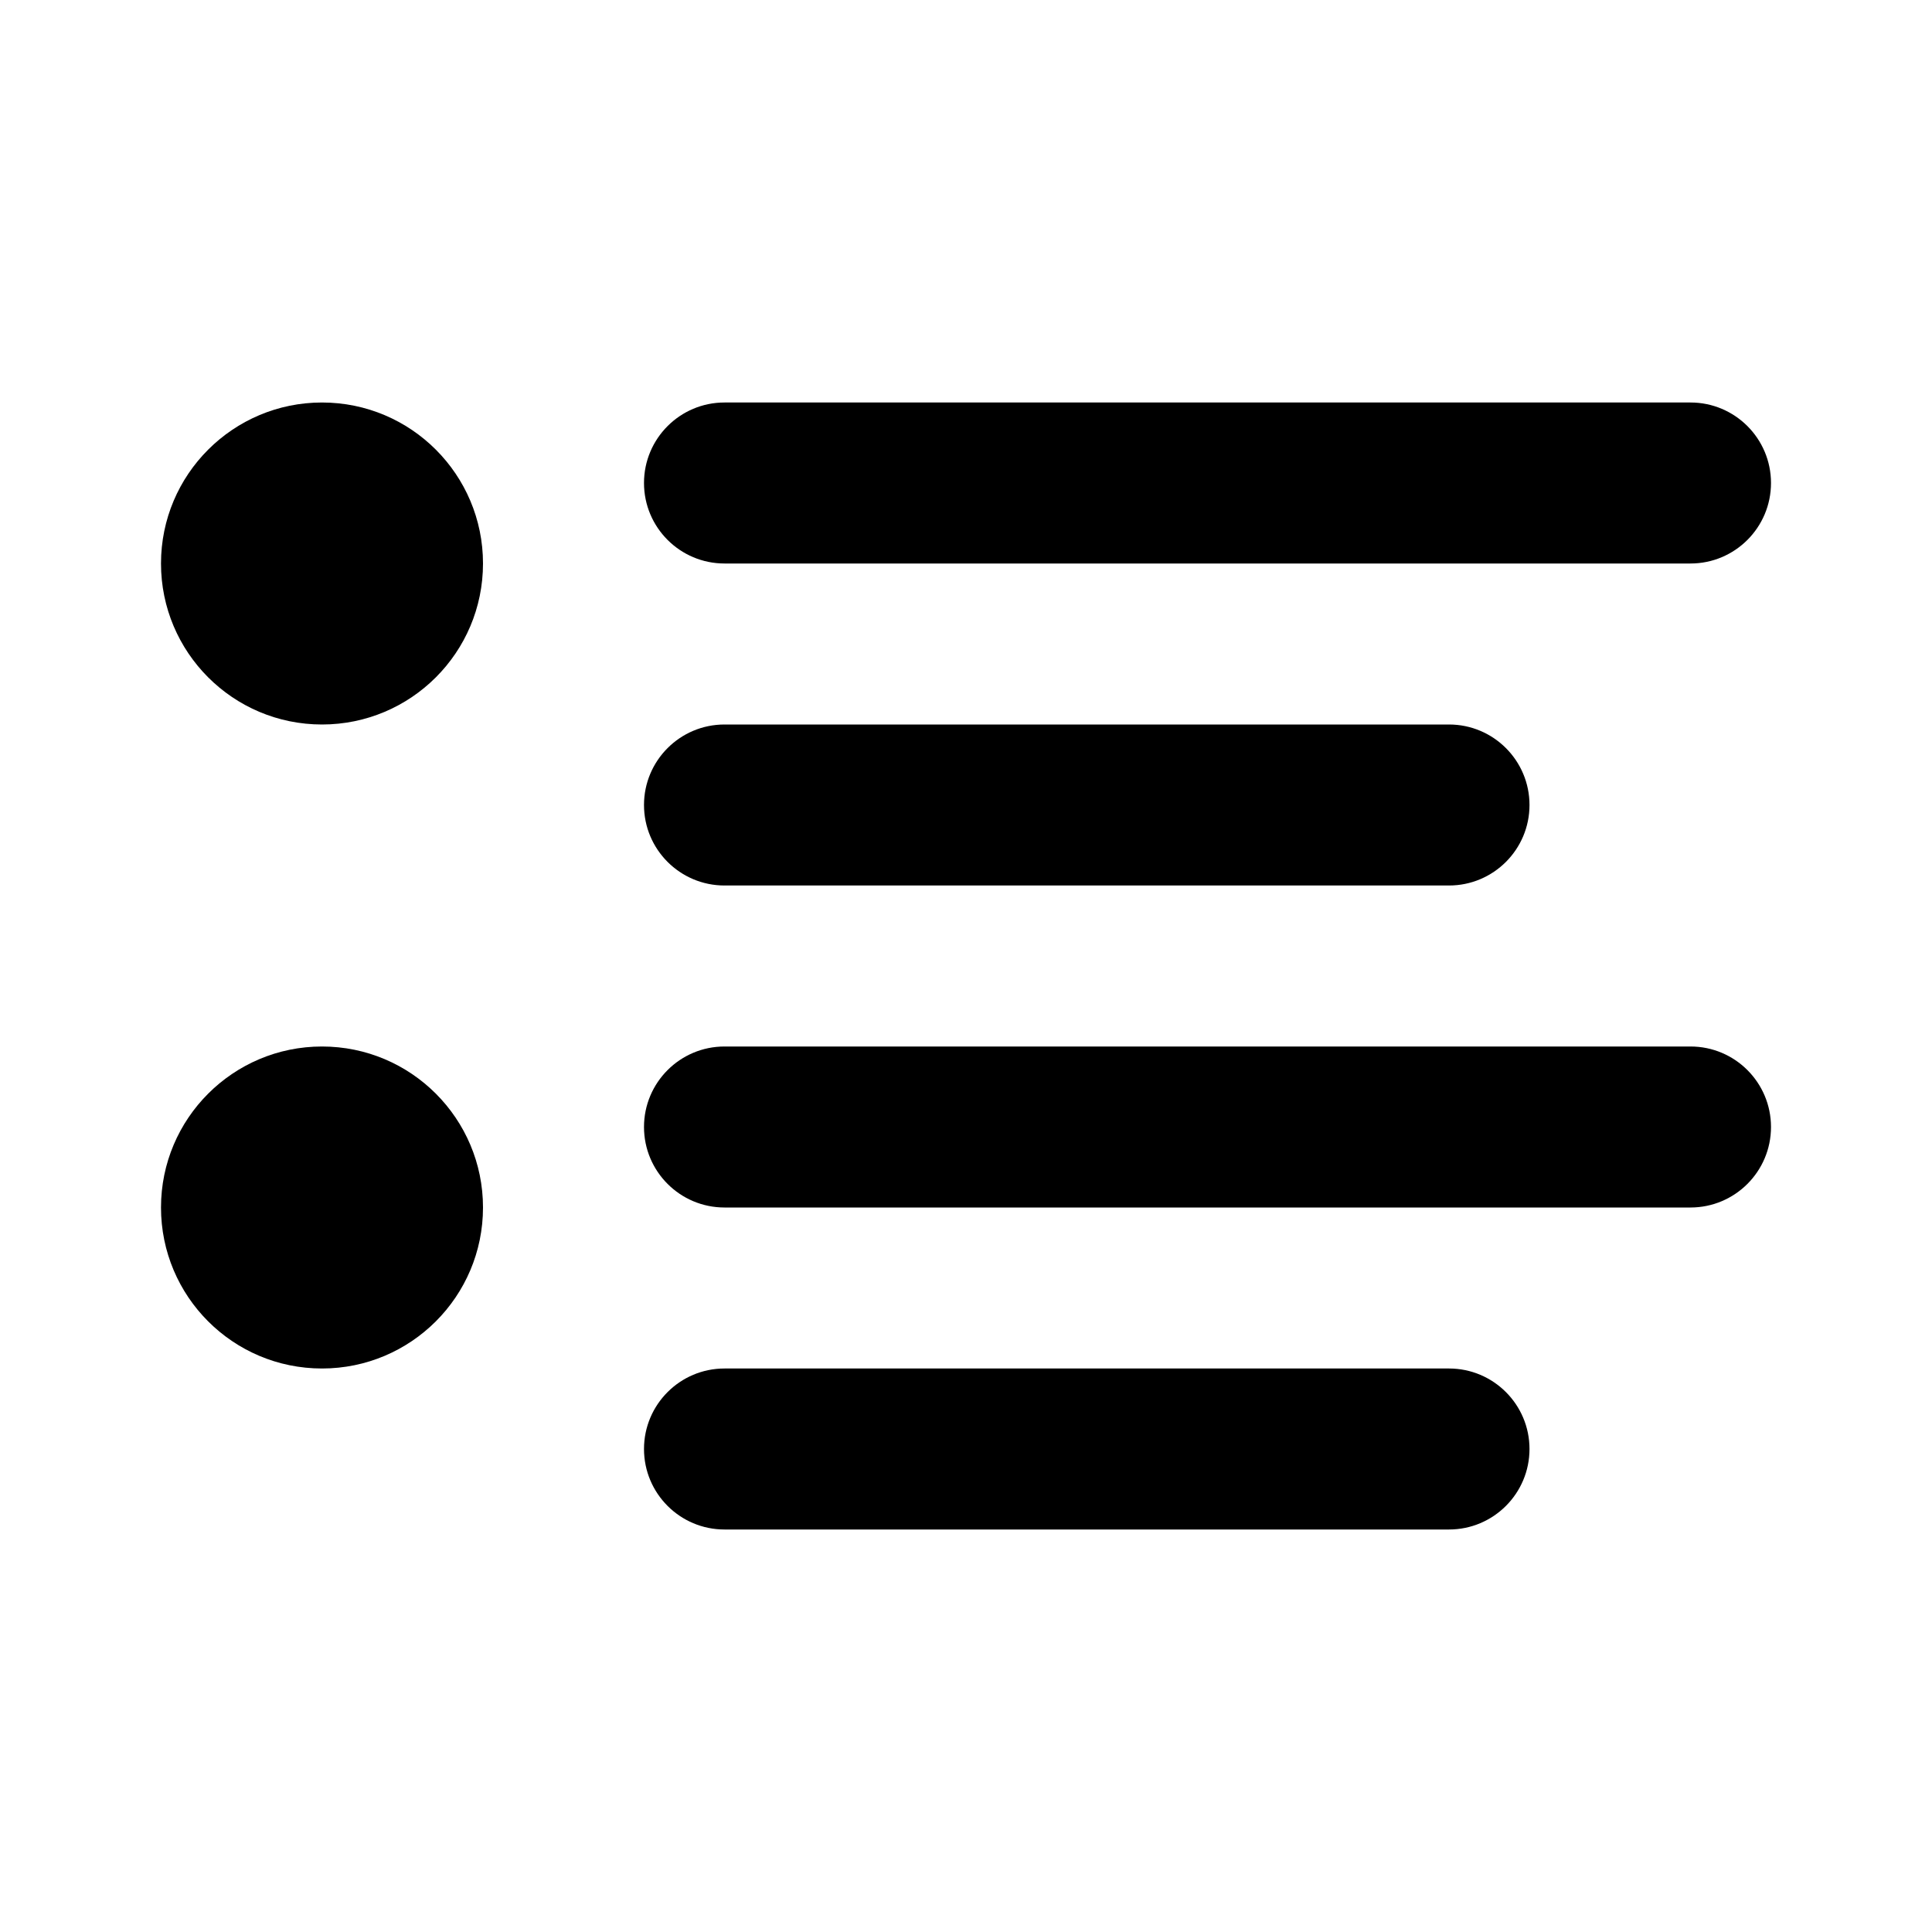 <svg width="24" height="24" role="presentation" focusable="false" viewBox="0 0 24 24"
    xmlns="http://www.w3.org/2000/svg">
    <path d="M4 5C2.896 5 2 5.895 2 7C2 8.104 2.895 9 4 9C5.104 9 6 8.105 6 7C6 5.896 5.105 5 4 5Z"
        fill="currentColor"></path>
    <path
        d="M4 13C2.896 13 2 13.895 2 15C2 16.105 2.895 17 4 17C5.104 17 6 16.105 6 15C6 13.896 5.105 13 4 13Z"
        fill="currentColor"></path>
    <path
        d="M8 6C8 5.448 8.448 5 9 5H21C21.552 5 22 5.448 22 6C22 6.552 21.552 7 21 7H9C8.448 7 8 6.552 8 6Z"
        fill="currentColor"></path>
    <path
        d="M9 9C8.448 9 8 9.448 8 10C8 10.552 8.448 11 9 11H18C18.552 11 19 10.552 19 10C19 9.448 18.552 9 18 9H9Z"
        fill="currentColor"></path>
    <path
        d="M8 14C8 13.448 8.448 13 9 13H21C21.552 13 22 13.448 22 14C22 14.552 21.552 15 21 15H9C8.448 15 8 14.552 8 14Z"
        fill="currentColor"></path>
    <path
        d="M9 17C8.448 17 8 17.448 8 18C8 18.552 8.448 19 9 19H18C18.552 19 19 18.552 19 18C19 17.448 18.552 17 18 17H9Z"
        fill="currentColor"></path>
</svg>